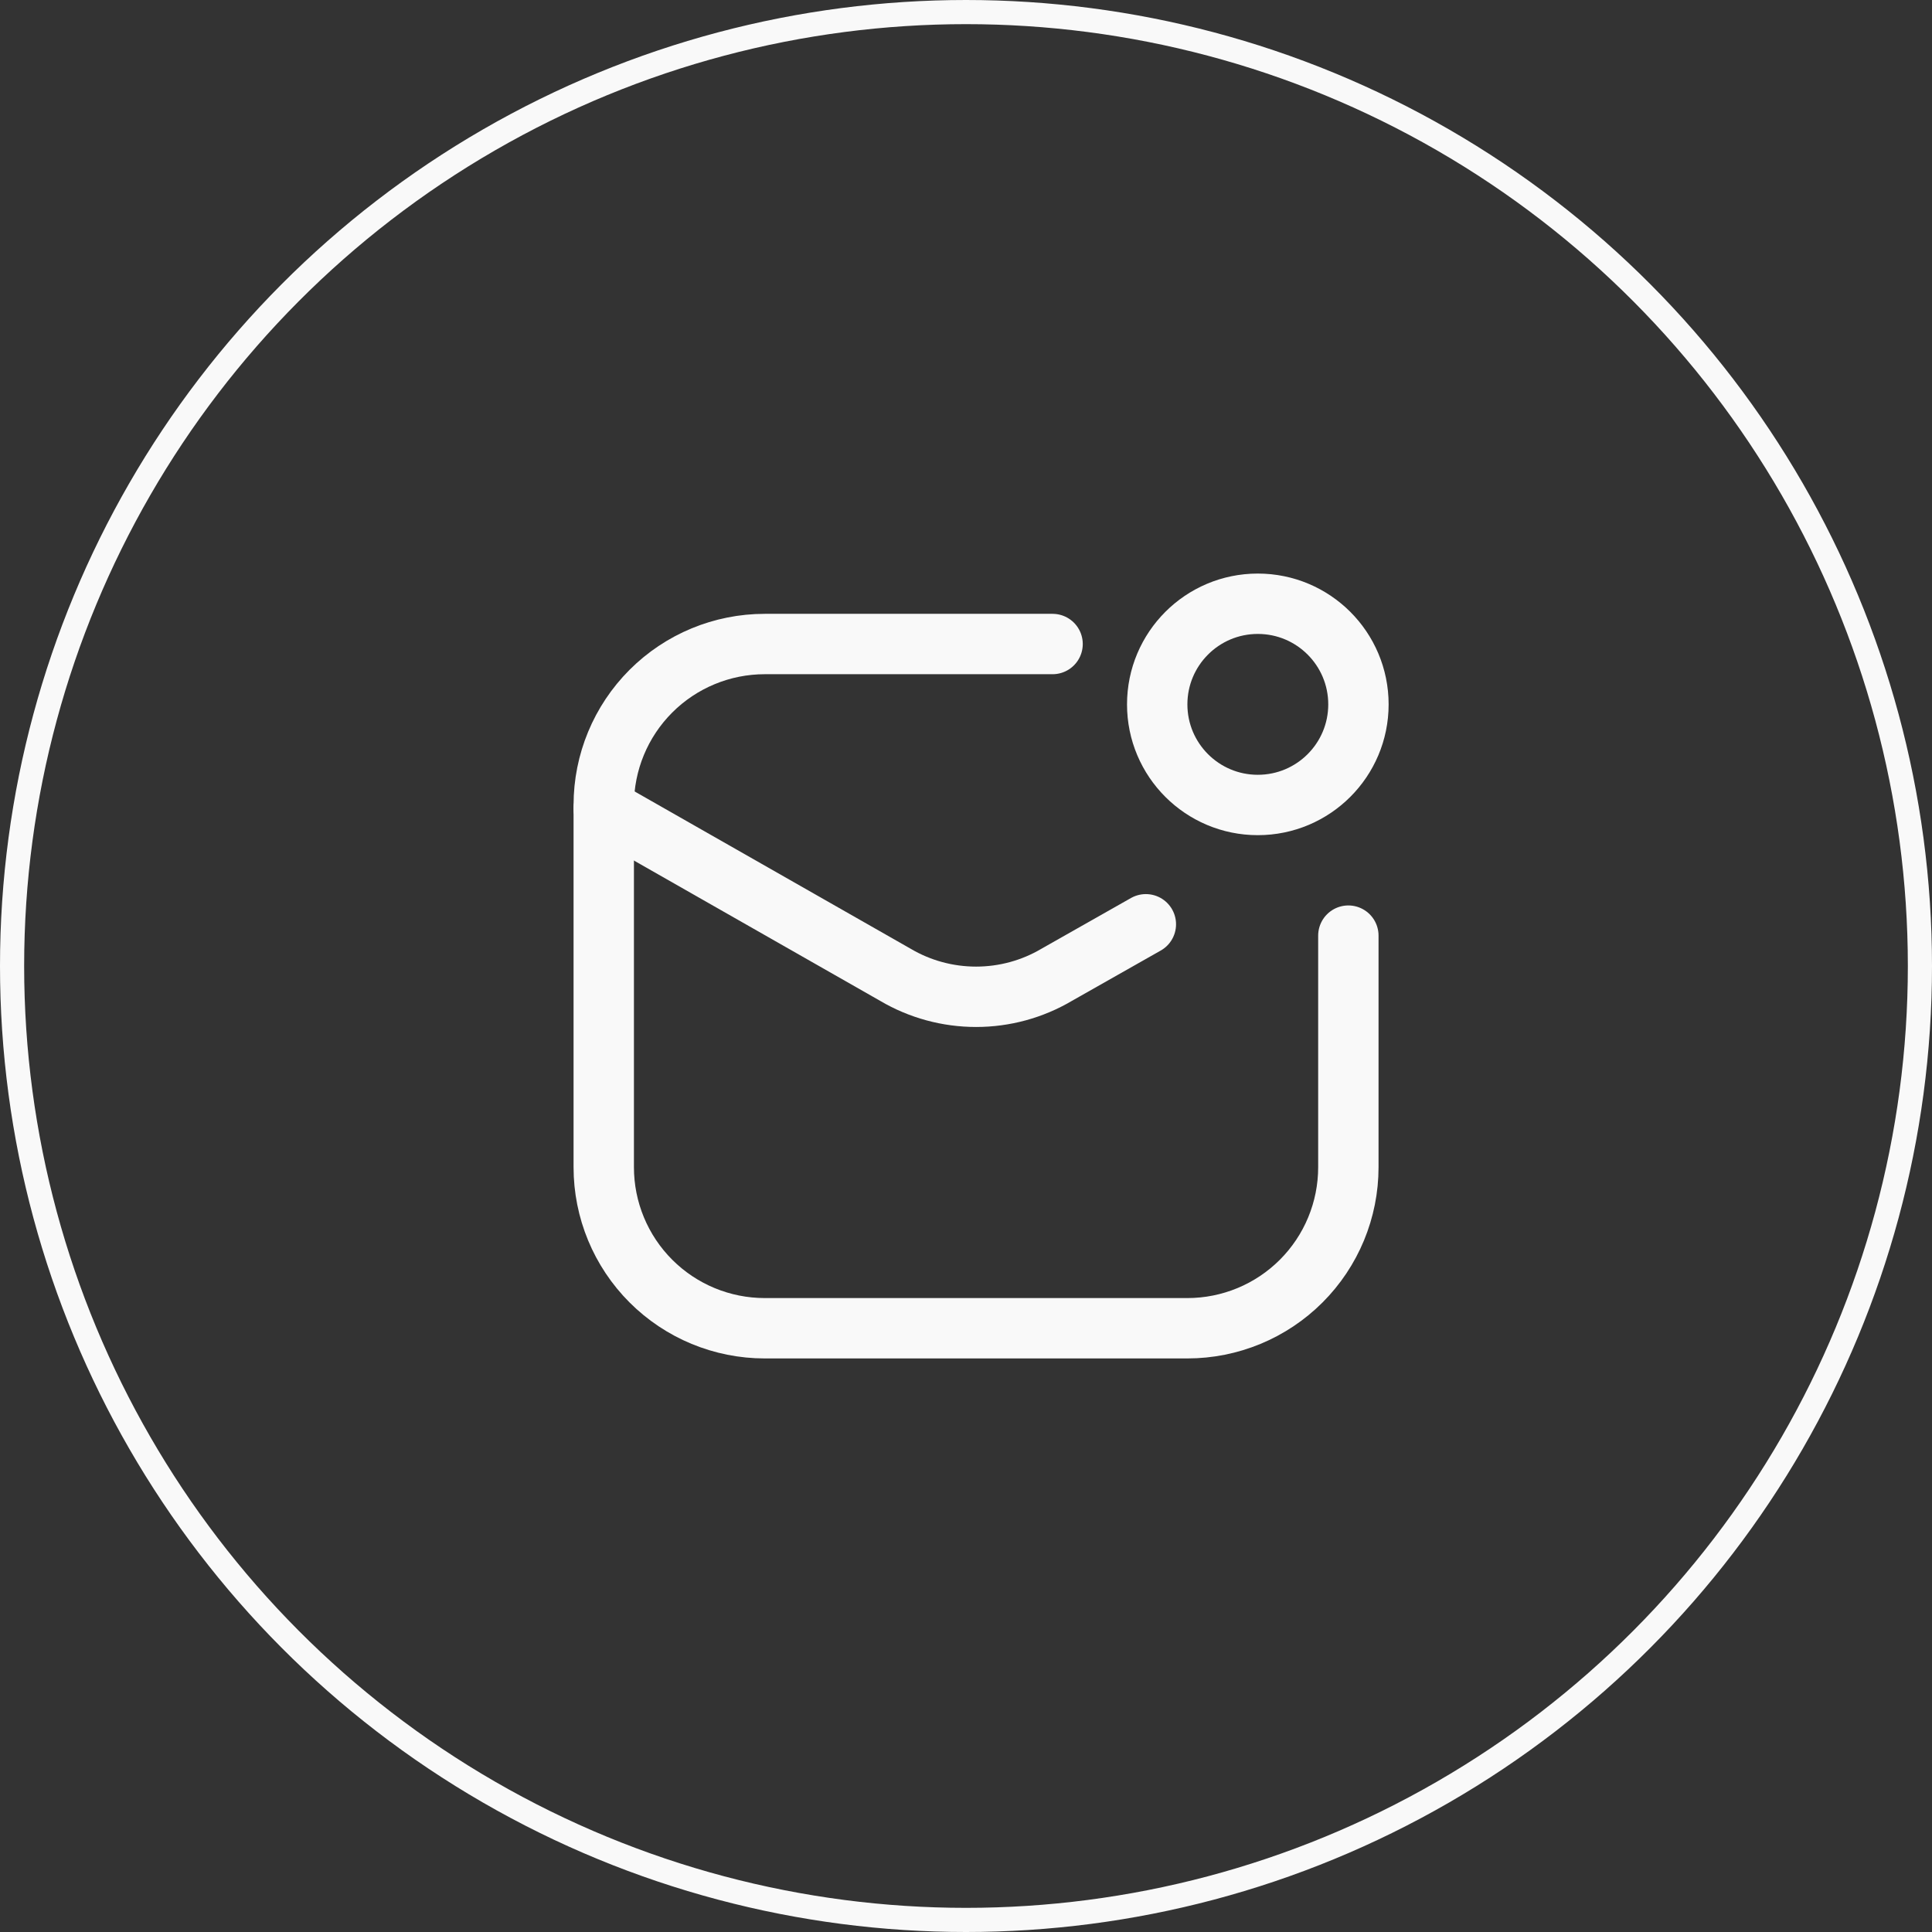<svg width="32" height="32" viewBox="0 0 32 32" fill="none" xmlns="http://www.w3.org/2000/svg">
<rect x="0" y="0" width="32" height="32" fill="#333333" stroke="none"/>
<g clip-path="url(#clip0_13_191)">
<path d="M22.333 15.497V19.333C22.333 20.041 22.052 20.719 21.552 21.219C21.052 21.719 20.374 22 19.667 22H12.667C11.959 22 11.281 21.719 10.781 21.219C10.281 20.719 10 20.041 10 19.333V13.333C10 12.626 10.281 11.948 10.781 11.448C11.281 10.948 11.959 10.667 12.667 10.667H17.434" stroke="#F9F9F9" stroke-linecap="round" stroke-linejoin="round"/>
<path d="M10 13.393L14.833 16.147C15.237 16.385 15.698 16.51 16.167 16.51C16.636 16.51 17.096 16.385 17.5 16.147L18.979 15.309" stroke="#F9F9F9" stroke-linecap="round" stroke-linejoin="round"/>
<path d="M20.833 13.333C21.754 13.333 22.5 12.587 22.5 11.667C22.5 10.746 21.754 10 20.833 10C19.913 10 19.167 10.746 19.167 11.667C19.167 12.587 19.913 13.333 20.833 13.333Z" stroke="#F9F9F9"/>
<circle cx="16" cy="16" r="15.8" stroke="#F9F9F9" stroke-width="0.4"/>
</g>
<defs>
<clipPath id="clip0_13_191">
<rect width="32" height="32" fill="white"/>
</clipPath>
</defs>
</svg>
